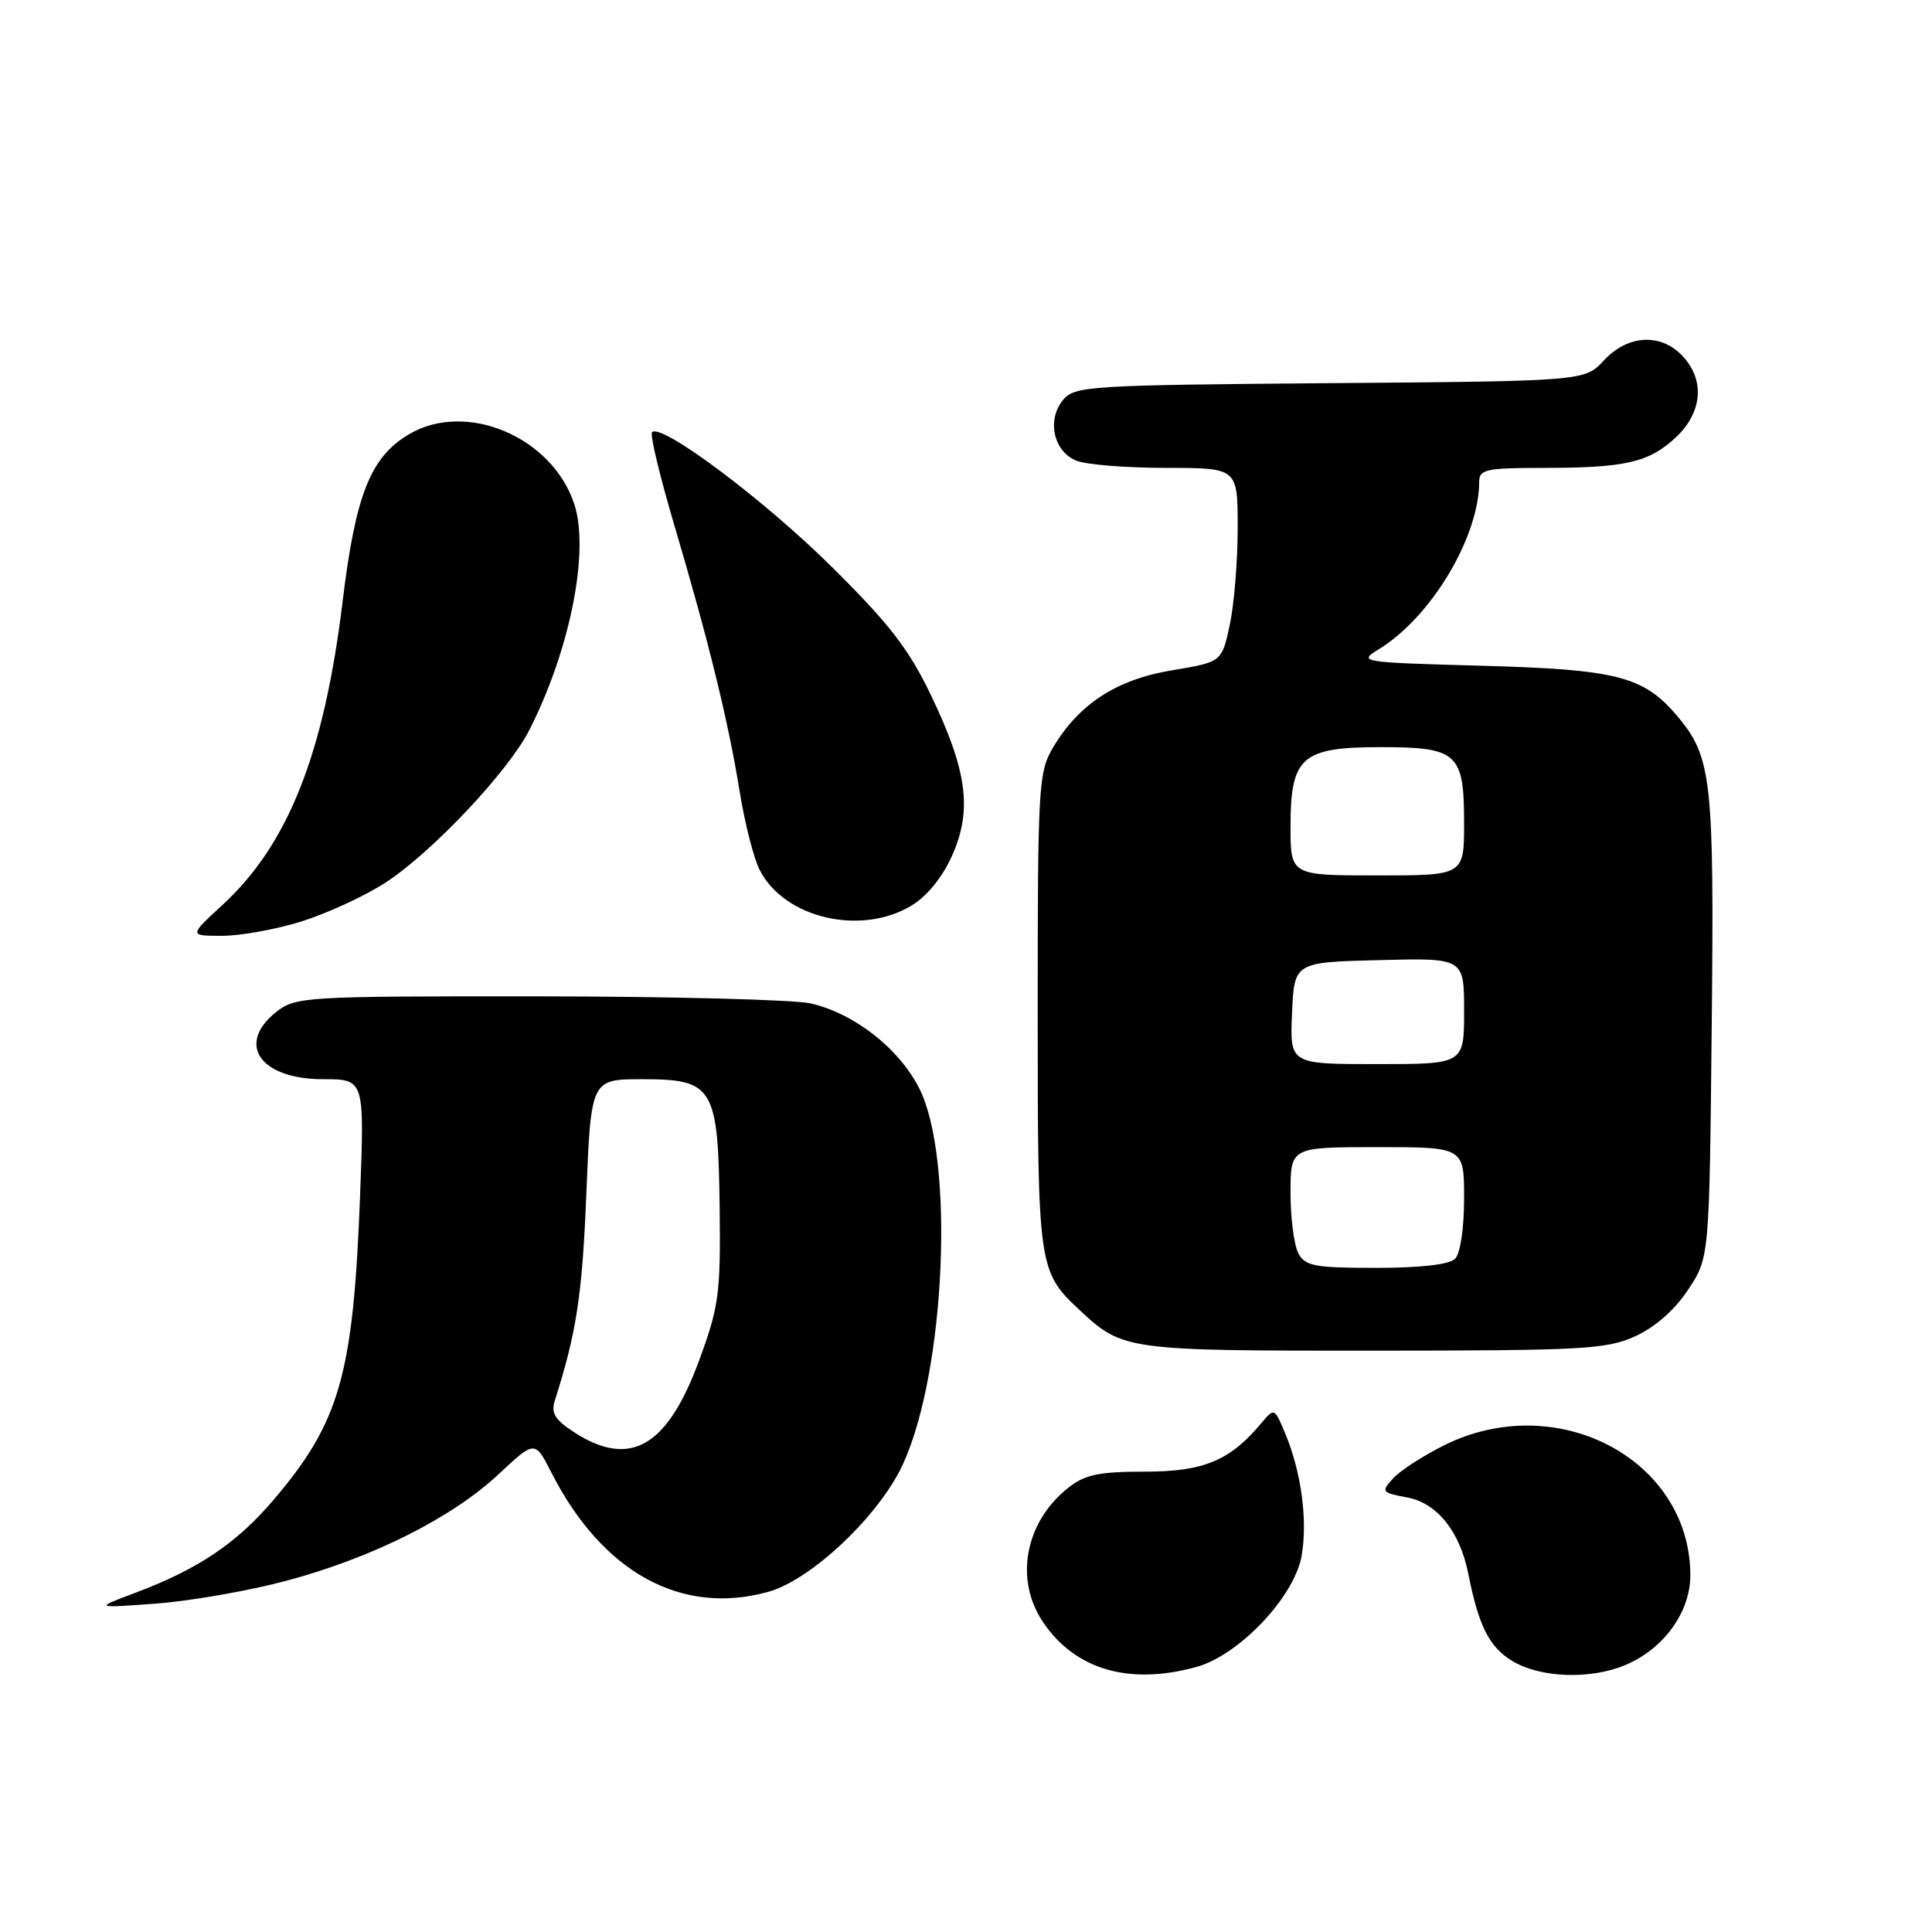 <?xml version="1.0" encoding="UTF-8" standalone="no"?>
<!DOCTYPE svg PUBLIC "-//W3C//DTD SVG 1.1//EN" "http://www.w3.org/Graphics/SVG/1.1/DTD/svg11.dtd" >
<svg xmlns="http://www.w3.org/2000/svg" xmlns:xlink="http://www.w3.org/1999/xlink" version="1.1" viewBox="0 0 256 256">
 <g >
 <path fill="currentColor"
d=" M 158.50 220.89 C 164.19 219.34 171.56 211.54 172.48 206.11 C 173.28 201.40 172.43 195.07 170.32 190.00 C 168.89 186.55 168.84 186.53 167.18 188.52 C 163.01 193.53 159.52 195.00 151.73 195.00 C 145.68 195.00 143.77 195.39 141.61 197.09 C 135.80 201.66 134.37 209.31 138.25 215.00 C 142.52 221.26 149.62 223.32 158.50 220.89 Z  M 215.33 220.64 C 220.47 218.49 224.00 213.60 223.98 208.67 C 223.90 193.33 206.28 184.07 191.33 191.52 C 188.55 192.91 185.51 194.88 184.59 195.90 C 182.98 197.67 183.07 197.79 186.50 198.43 C 190.42 199.17 193.44 202.94 194.54 208.46 C 195.93 215.45 197.32 218.22 200.35 220.07 C 204.06 222.33 210.67 222.58 215.33 220.64 Z  M 37.95 209.46 C 49.35 206.41 59.89 201.12 66.06 195.35 C 70.88 190.84 70.88 190.84 73.07 195.14 C 79.82 208.37 90.29 214.12 101.79 210.93 C 107.52 209.34 116.53 200.80 119.65 194.00 C 125.32 181.65 126.52 153.38 121.77 144.14 C 119.06 138.87 113.19 134.29 107.43 132.96 C 105.27 132.46 89.05 132.04 71.38 132.02 C 40.39 132.00 39.18 132.07 36.63 134.07 C 31.23 138.33 34.45 143.00 42.80 143.00 C 48.29 143.00 48.29 143.00 47.72 158.25 C 46.82 182.19 45.05 188.42 36.19 198.81 C 31.29 204.55 26.20 207.95 17.84 211.09 C 12.50 213.09 12.50 213.09 20.73 212.48 C 25.26 212.14 33.01 210.78 37.95 209.46 Z  M 216.68 177.06 C 219.31 175.86 221.91 173.58 223.68 170.90 C 226.50 166.65 226.50 166.65 226.81 136.08 C 227.15 103.26 226.82 100.32 222.27 94.91 C 217.80 89.60 214.29 88.70 196.18 88.21 C 180.23 87.77 179.93 87.72 182.68 86.04 C 189.62 81.80 196.00 71.16 196.00 63.82 C 196.00 62.21 196.95 62.00 204.37 62.00 C 215.38 62.00 218.47 61.29 222.04 57.97 C 225.58 54.65 225.95 50.39 222.96 47.19 C 220.08 44.10 215.70 44.34 212.53 47.75 C 209.98 50.50 209.98 50.50 176.24 50.77 C 144.33 51.03 142.41 51.15 140.88 52.97 C 138.65 55.63 139.61 59.90 142.70 61.07 C 144.03 61.58 149.38 62.00 154.57 62.00 C 164.00 62.00 164.00 62.00 164.00 69.95 C 164.00 74.32 163.53 80.11 162.95 82.81 C 161.89 87.72 161.89 87.72 155.29 88.82 C 147.93 90.04 142.92 93.30 139.50 99.11 C 137.61 102.31 137.50 104.30 137.50 134.00 C 137.50 168.07 137.56 168.47 143.15 173.68 C 148.77 178.91 149.33 178.99 182.00 178.97 C 209.81 178.96 212.87 178.79 216.68 177.06 Z  M 39.91 122.11 C 43.26 121.06 48.23 118.78 50.96 117.03 C 57.11 113.08 67.28 102.32 70.12 96.77 C 75.54 86.13 78.15 73.03 76.09 66.78 C 73.15 57.88 61.77 53.07 54.20 57.54 C 49.09 60.56 47.12 65.52 45.40 79.68 C 42.95 99.86 38.20 111.88 29.48 119.91 C 25.04 124.00 25.04 124.00 29.43 124.00 C 31.85 124.00 36.56 123.15 39.91 122.11 Z  M 120.82 119.97 C 122.87 118.72 124.92 116.18 126.18 113.32 C 128.85 107.29 128.16 102.13 123.35 92.10 C 120.41 85.98 117.84 82.65 110.10 75.00 C 101.15 66.15 87.63 56.03 86.40 57.27 C 86.10 57.57 87.44 63.14 89.37 69.66 C 93.89 84.91 96.52 95.63 98.03 105.00 C 98.70 109.12 99.88 113.76 100.67 115.29 C 103.94 121.69 114.13 124.05 120.82 119.97 Z  M 76.17 189.84 C 73.55 188.16 72.99 187.26 73.51 185.60 C 76.39 176.58 77.15 171.61 77.69 158.25 C 78.31 143.00 78.31 143.00 85.13 143.00 C 94.56 143.00 95.17 144.02 95.36 160.24 C 95.49 171.44 95.25 173.17 92.64 180.26 C 88.43 191.70 83.54 194.55 76.17 189.84 Z  M 172.04 166.07 C 171.47 165.00 171.00 161.40 171.00 158.07 C 171.00 152.00 171.00 152.00 182.50 152.00 C 194.00 152.00 194.00 152.00 194.00 158.80 C 194.00 162.76 193.50 166.10 192.80 166.80 C 192.04 167.56 188.21 168.00 182.34 168.00 C 174.20 168.00 172.94 167.76 172.04 166.07 Z  M 171.20 134.25 C 171.50 127.50 171.50 127.50 182.75 127.22 C 194.00 126.93 194.00 126.93 194.00 133.97 C 194.00 141.00 194.00 141.00 182.45 141.00 C 170.91 141.00 170.91 141.00 171.20 134.25 Z  M 171.00 109.50 C 171.00 100.30 172.47 99.00 182.93 99.00 C 193.15 99.00 194.00 99.78 194.00 109.07 C 194.00 116.00 194.00 116.00 182.50 116.00 C 171.00 116.00 171.00 116.00 171.00 109.50 Z "/>
</g>
</svg>